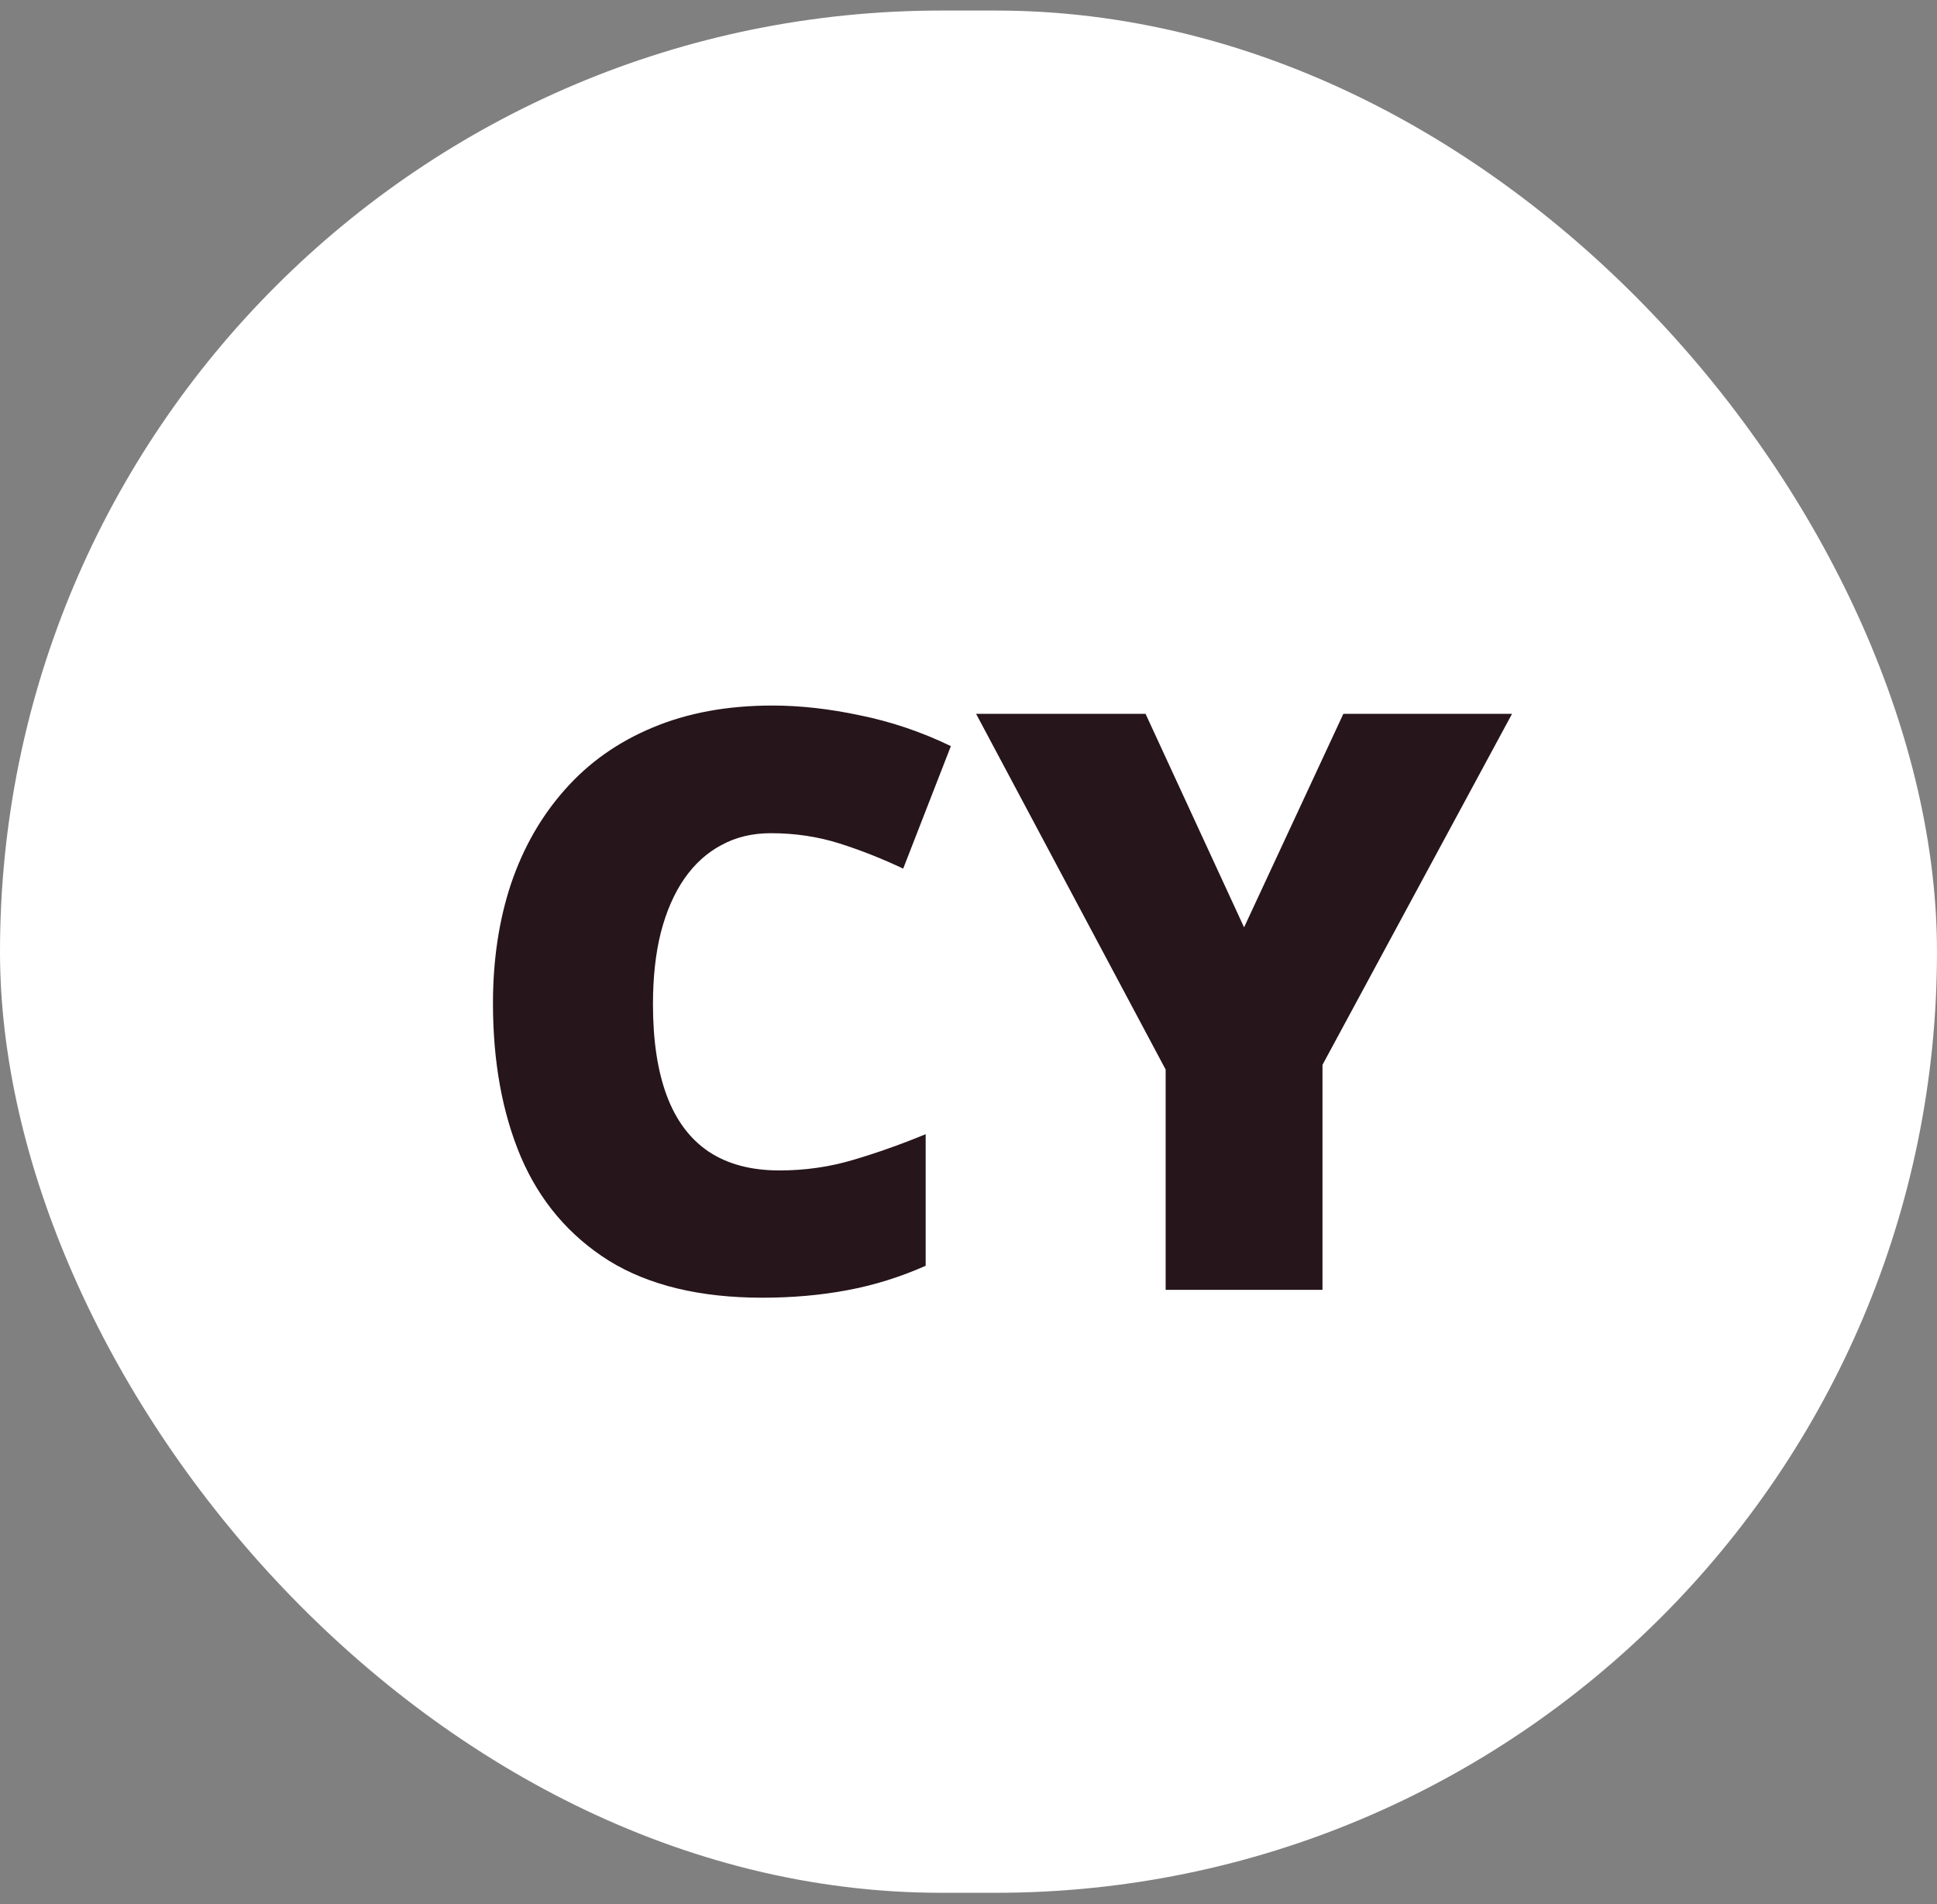 <svg width="60" height="59" viewBox="0 0 60 59" fill="none" xmlns="http://www.w3.org/2000/svg">
<rect x="0" y="0" width="60" height="59" fill="#808080" stroke="none"/>
<rect y="0.327" width="60" height="58.318" rx="29.159" fill="white"/>
<path d="M23.875 25.815C23.306 25.815 22.797 25.937 22.35 26.181C21.902 26.417 21.52 26.763 21.202 27.218C20.885 27.674 20.641 28.232 20.47 28.891C20.307 29.542 20.226 30.282 20.226 31.113C20.226 32.236 20.368 33.18 20.653 33.944C20.938 34.709 21.369 35.287 21.947 35.678C22.533 36.069 23.265 36.264 24.144 36.264C24.942 36.264 25.706 36.154 26.439 35.934C27.18 35.715 27.924 35.45 28.673 35.141V39.218C27.884 39.568 27.074 39.82 26.244 39.975C25.422 40.129 24.547 40.207 23.619 40.207C21.682 40.207 20.095 39.824 18.858 39.059C17.63 38.286 16.722 37.216 16.136 35.849C15.558 34.482 15.27 32.895 15.27 31.088C15.27 29.737 15.457 28.5 15.831 27.377C16.213 26.254 16.771 25.282 17.503 24.46C18.236 23.63 19.139 22.991 20.213 22.543C21.296 22.087 22.533 21.86 23.924 21.86C24.787 21.86 25.694 21.961 26.646 22.165C27.607 22.36 28.543 22.677 29.454 23.117L27.977 26.913C27.326 26.604 26.667 26.344 26 26.132C25.332 25.921 24.624 25.815 23.875 25.815ZM38.536 28.732L41.612 22.116H46.837L40.965 32.992V39.963H36.107V33.139L30.235 22.116H35.484L38.536 28.732Z" fill="#26151B"/>
</svg>

